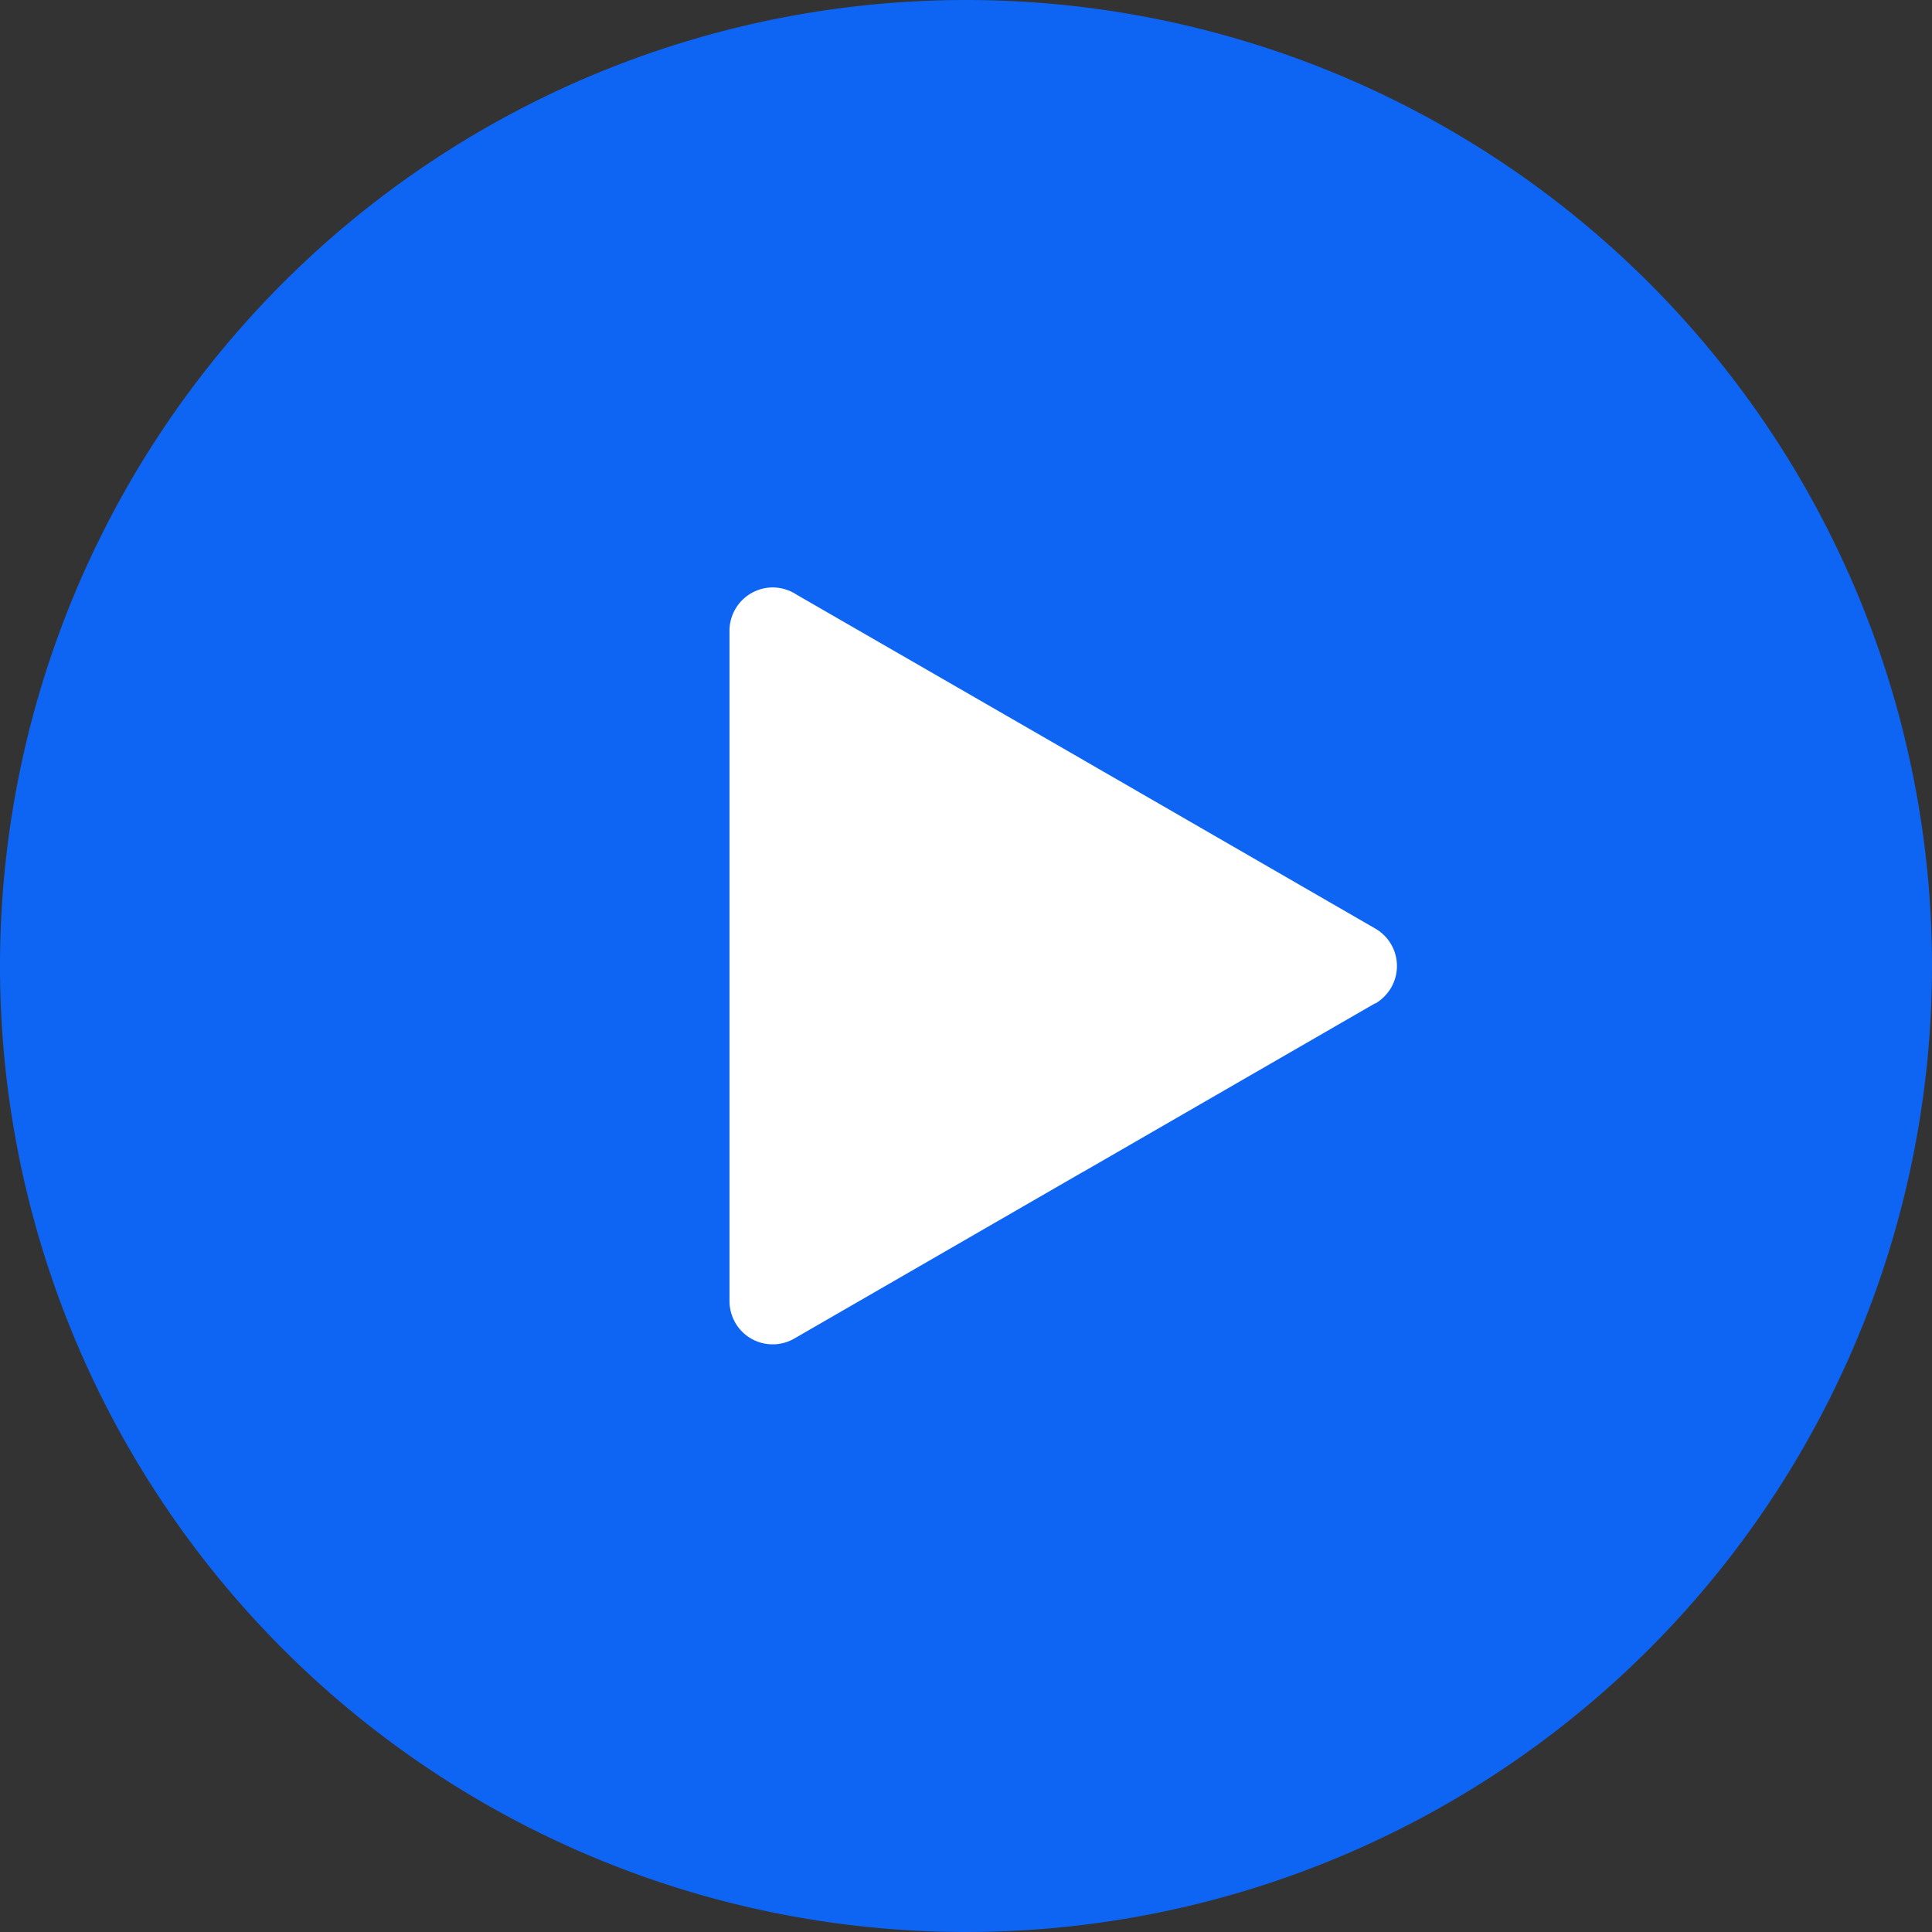 <svg id="Layer_1" data-name="Layer 1" xmlns="http://www.w3.org/2000/svg" viewBox="0 0 100.64 100.64"><rect x="0" y="0" width="100.64" height="100.64" fill="#333333" stroke="none"/><defs><style>.cls-1{fill:#0e65f3;}.cls-1,.cls-2{fill-rule:evenodd;}.cls-2{fill:#fff;}</style></defs><g id="Group_6505" data-name="Group 6505"><path id="Path_4923" data-name="Path 4923" class="cls-1" d="M50.32,0A50.32,50.32,0,1,1,0,50.32,50.32,50.32,0,0,1,50.32,0Z" transform="translate(0)"/><path id="Path_4924" data-name="Path 4924" class="cls-2" d="M71.62,52.27,56.5,61l-.13.07-15,8.66a2.25,2.25,0,0,1-3.07-.83A2.31,2.31,0,0,1,38,67.78h0V32.86a2.26,2.26,0,0,1,2.25-2.26,2.32,2.32,0,0,1,1.27.39l15,8.65.12.07,15,8.66a2.25,2.25,0,0,1,.83,3.07,2.33,2.33,0,0,1-.82.83Z" transform="translate(0)"/></g></svg>
